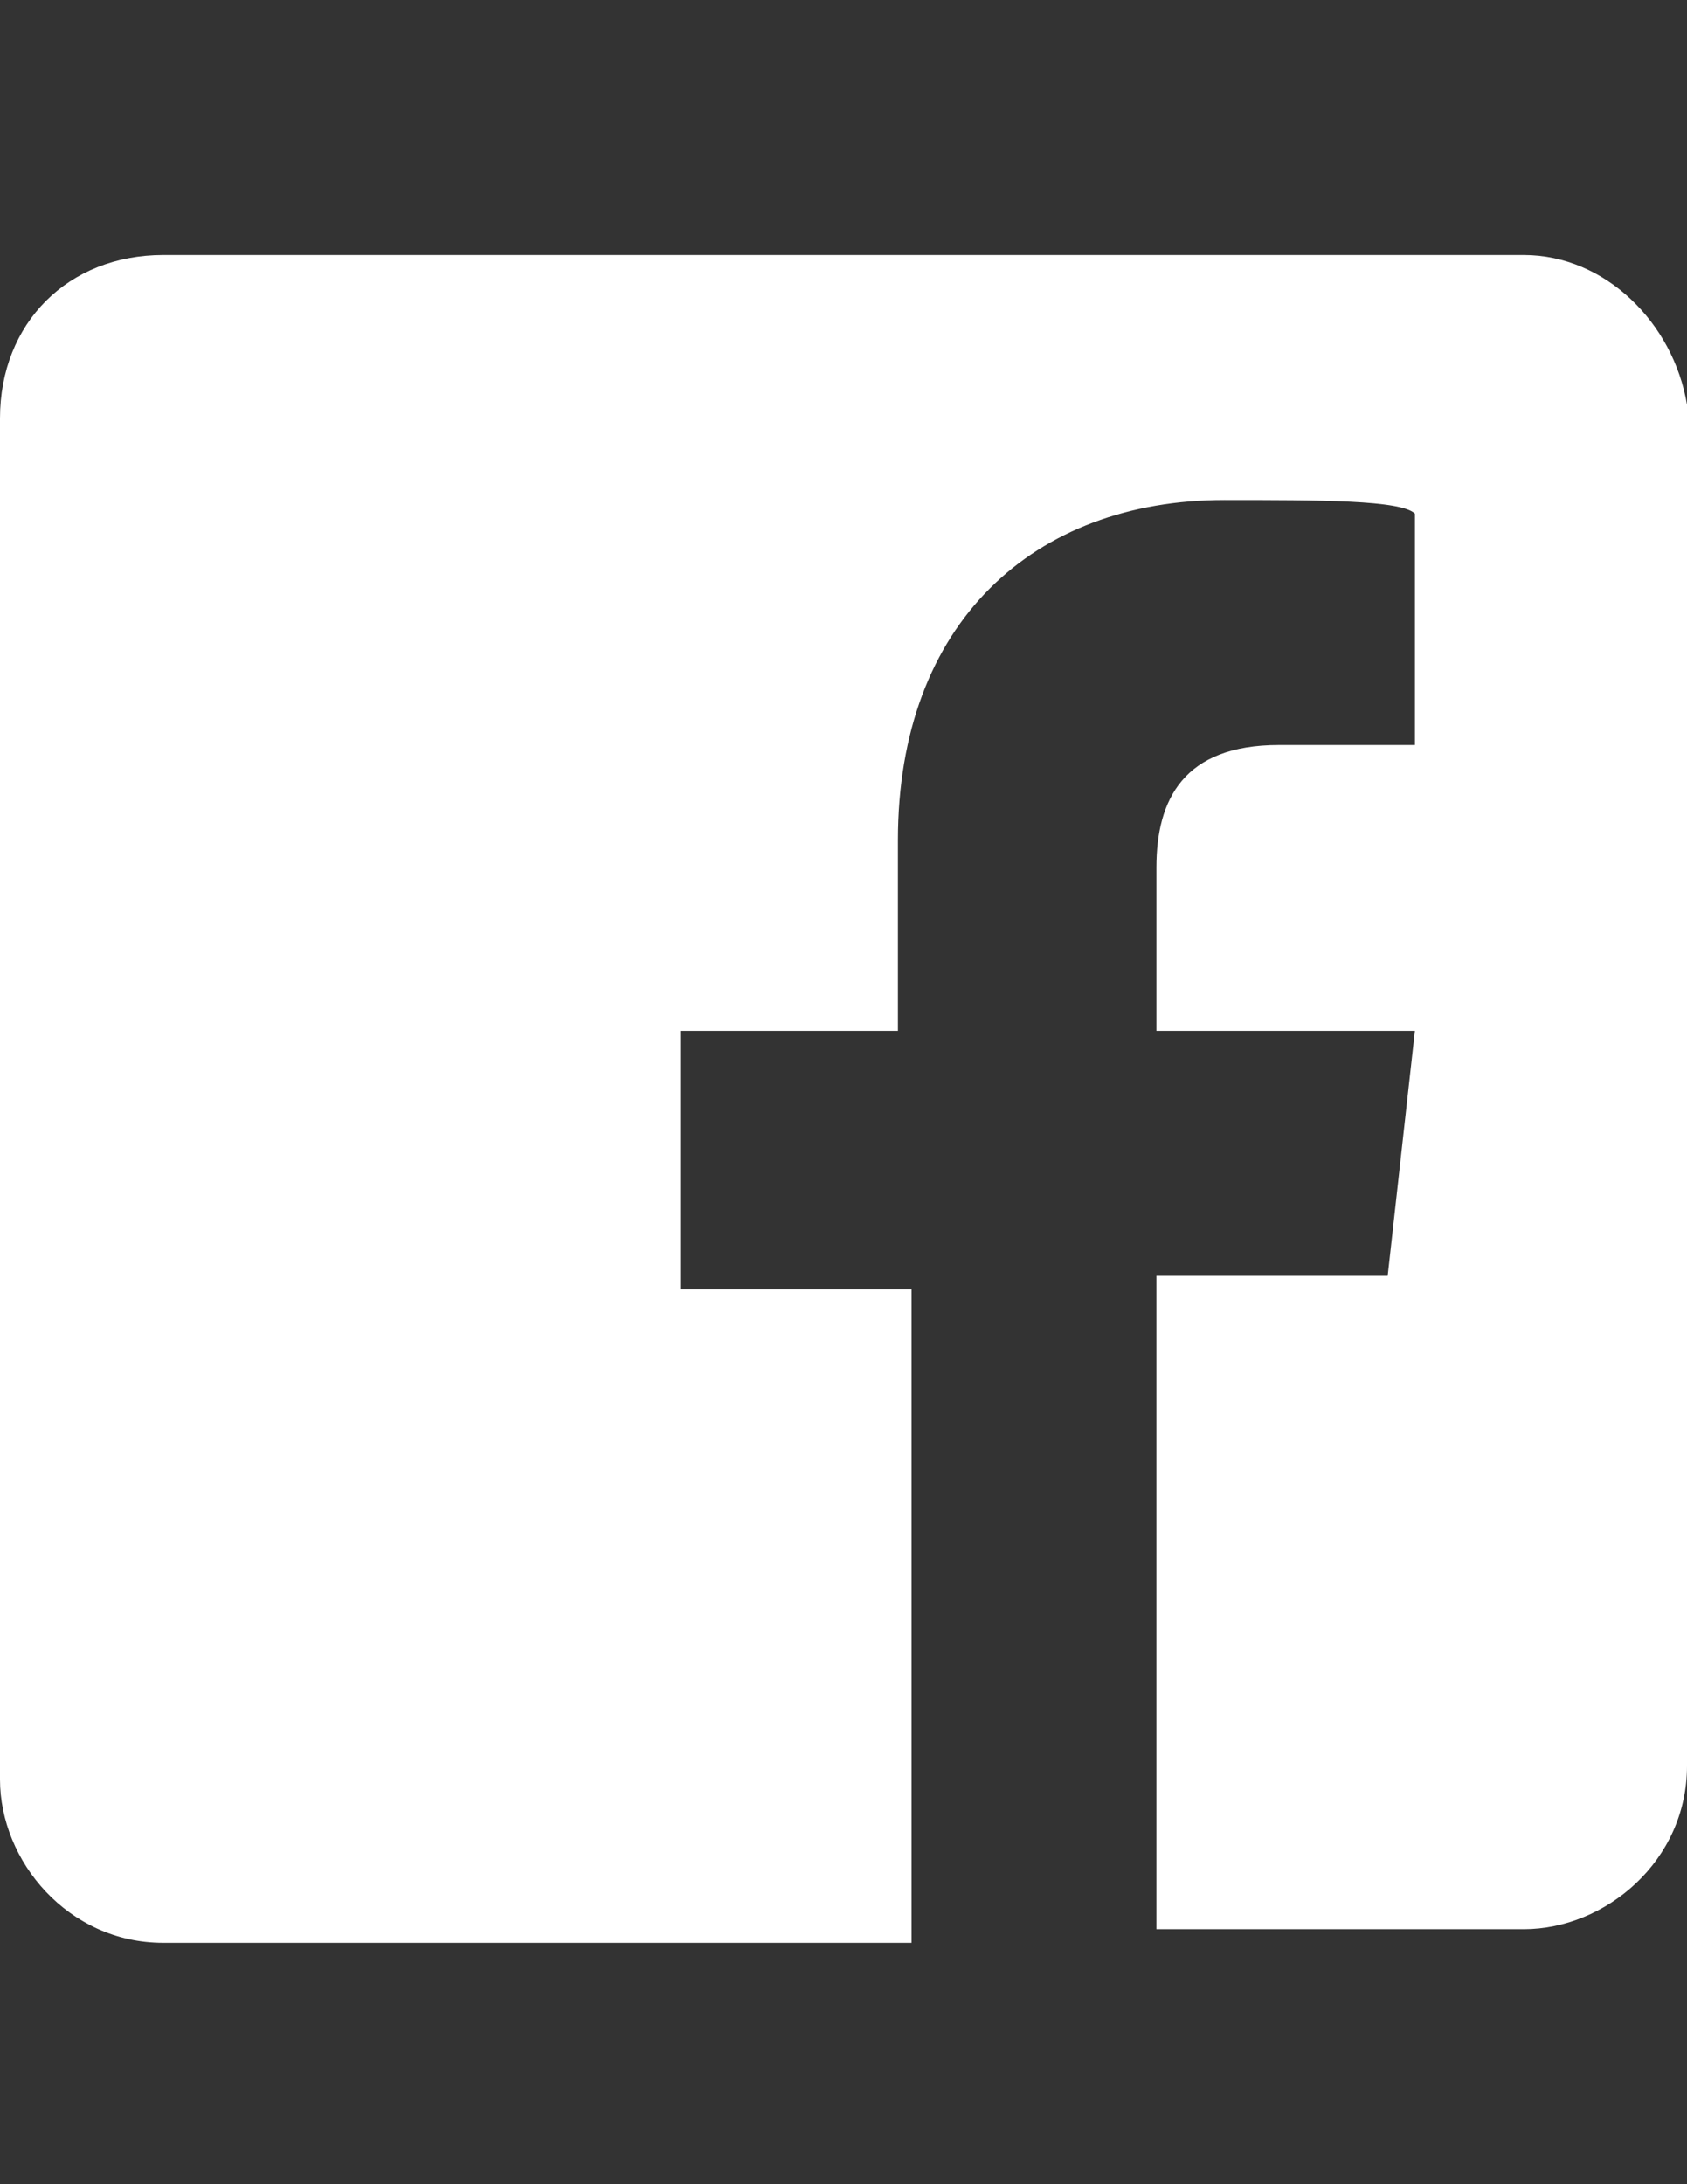 <?xml version="1.0" encoding="utf-8"?>
<!-- Generator: Adobe Illustrator 16.2.1, SVG Export Plug-In . SVG Version: 6.00 Build 0)  -->
<!DOCTYPE svg PUBLIC "-//W3C//DTD SVG 1.1//EN" "http://www.w3.org/Graphics/SVG/1.1/DTD/svg11.dtd">
<svg version="1.1" id="Layer_1" xmlns="http://www.w3.org/2000/svg" xmlns:xlink="http://www.w3.org/1999/xlink" x="0px" y="0px"
	 width="612px" height="792px" viewBox="0 0 612 792" enable-background="new 0 0 612 792" xml:space="preserve">
<rect x="0" y="0" width="612" height="792" fill="#333333" stroke="none"/>
<g>
	<path fill="#FFFFFF" d="M552.774,92.468H59.226C24.677,92.468,0,117.145,0,151.693v493.549c0,29.611,24.677,59.226,59.226,59.226
		h271.452V467.564h-83.903V373.79h78.968v-69.097c0-78.968,49.354-123.387,118.451-123.387c34.549,0,64.161,0,69.097,4.936v83.903
		h-49.354c-34.55,0-44.42,19.742-44.42,44.419v59.226h93.773l-9.871,88.838h-83.902v236.903h133.259
		c29.611,0,59.226-24.678,59.226-59.227V146.758C607.064,117.145,582.387,92.468,552.774,92.468z"/>
</g>
</svg>

